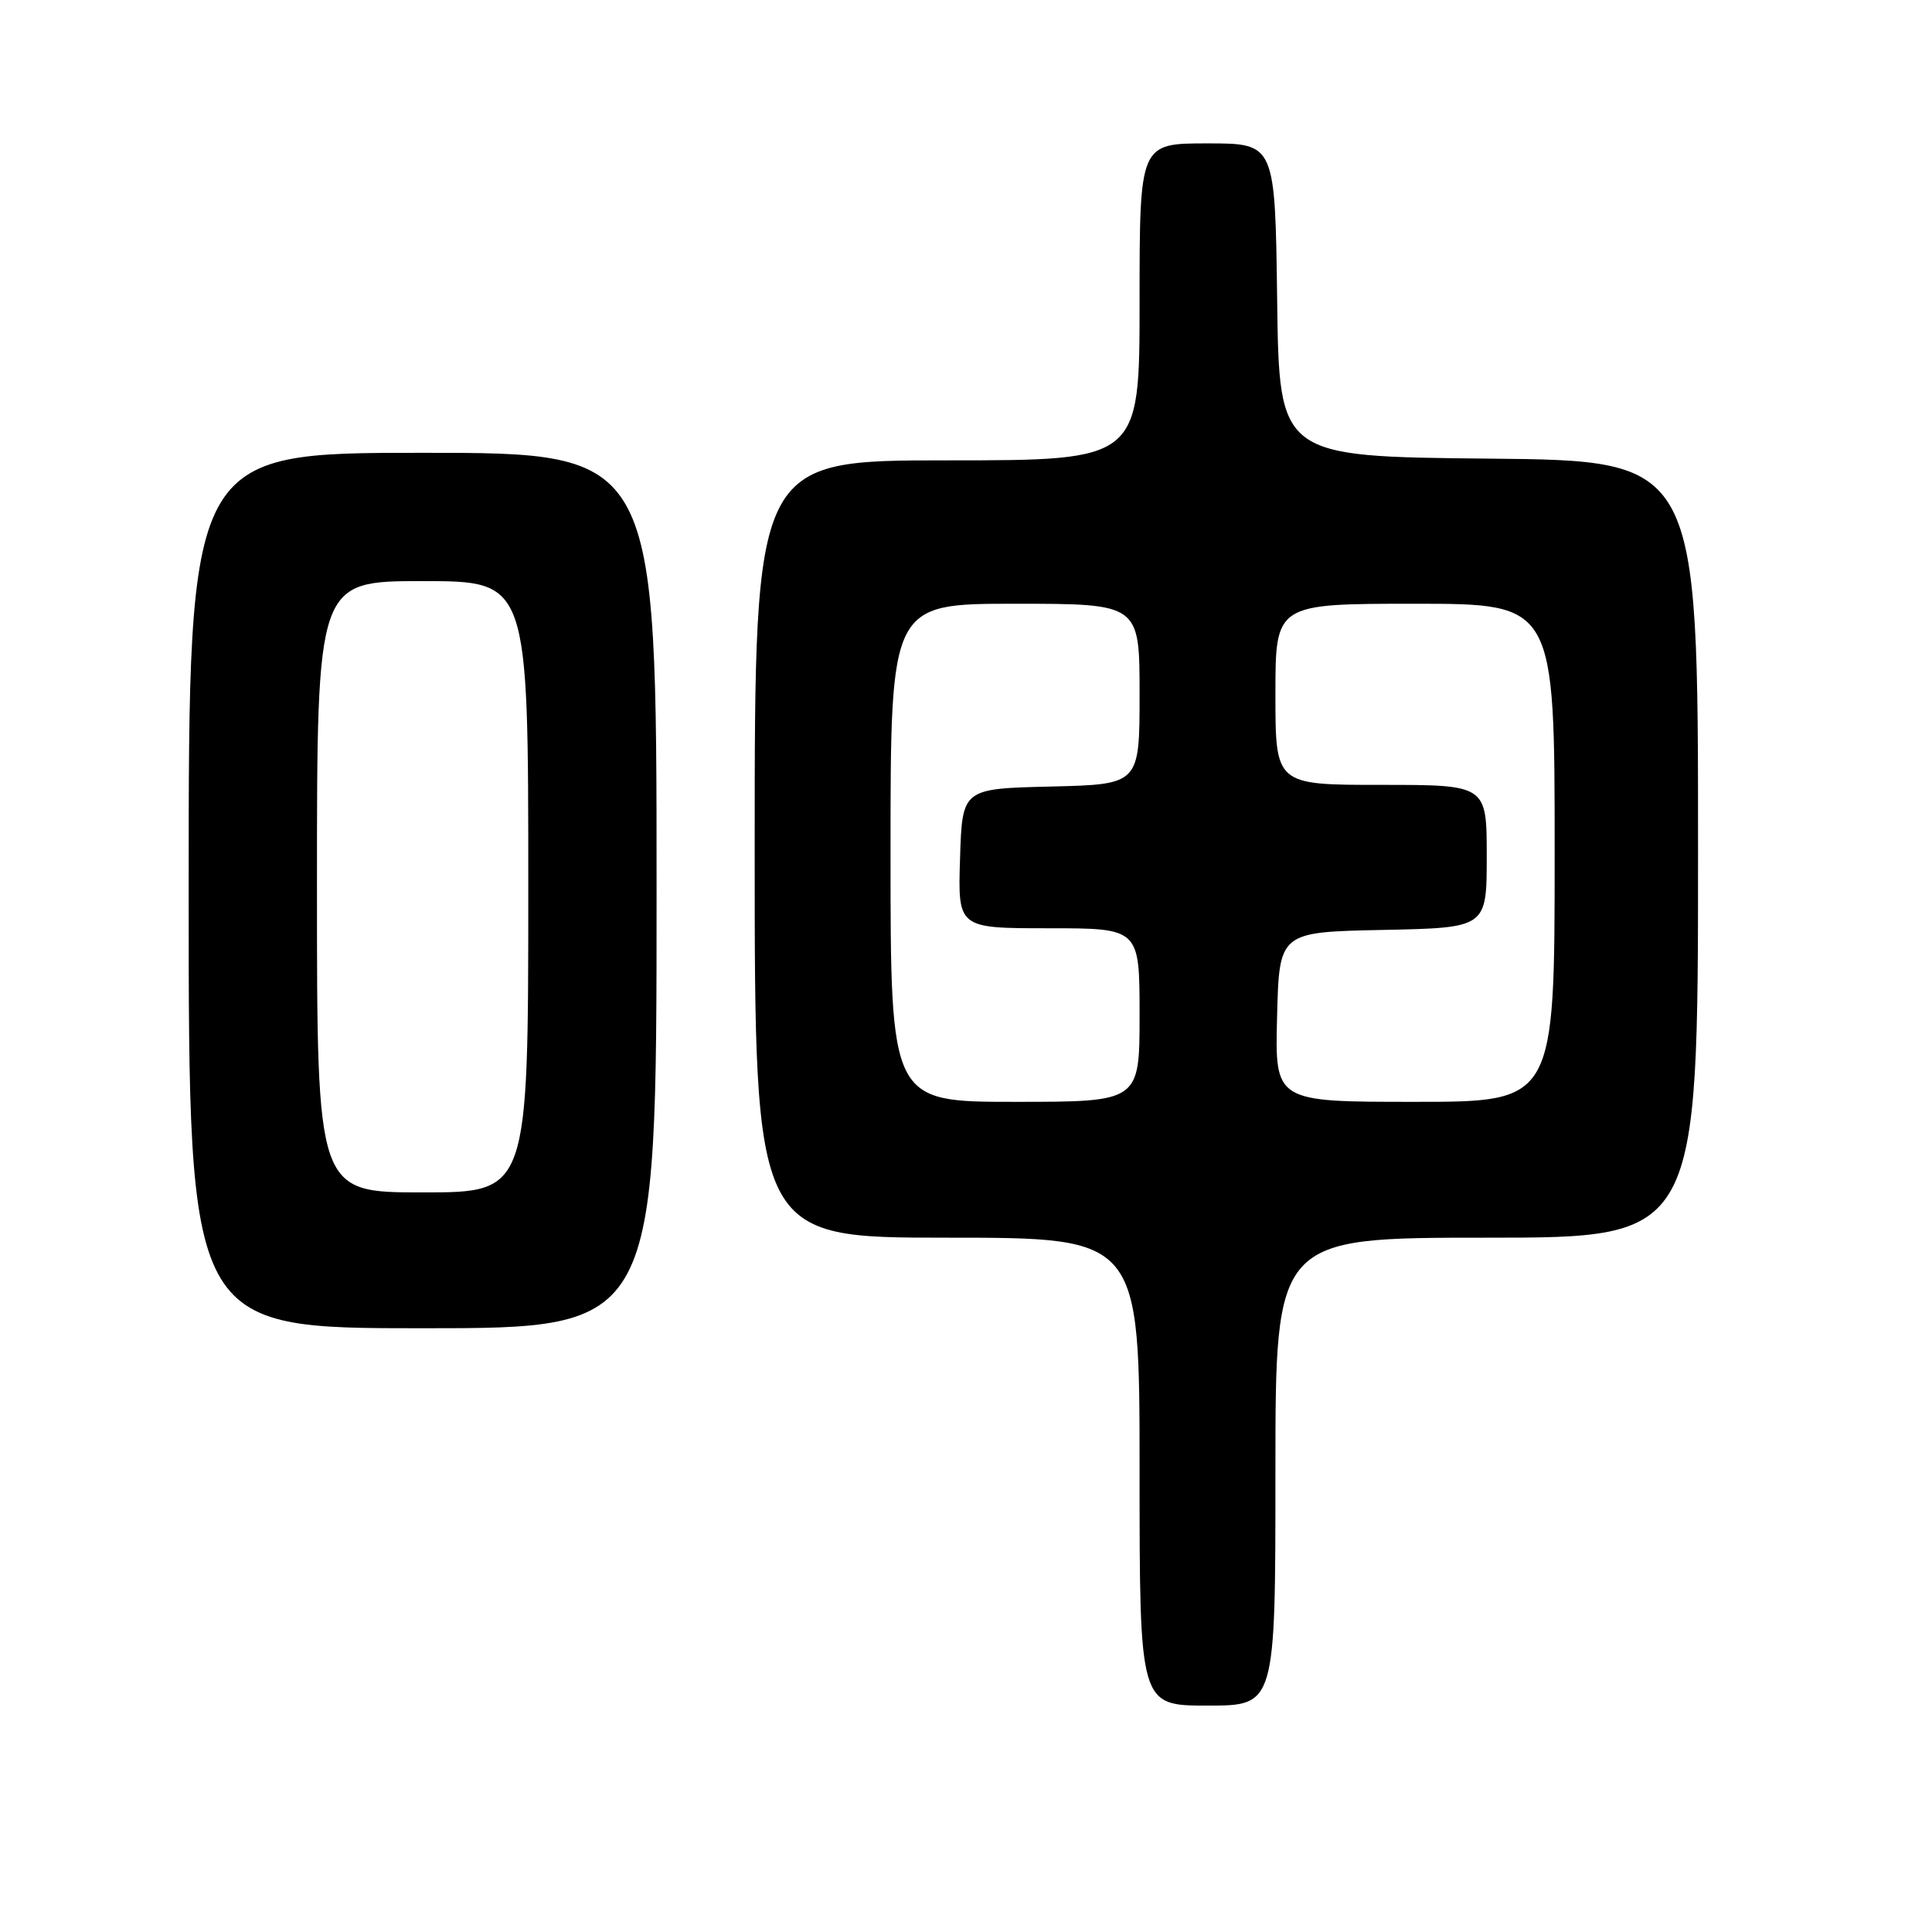 <?xml version="1.0" encoding="UTF-8" standalone="no"?>
<!DOCTYPE svg PUBLIC "-//W3C//DTD SVG 1.1//EN" "http://www.w3.org/Graphics/SVG/1.1/DTD/svg11.dtd" >
<svg xmlns="http://www.w3.org/2000/svg" xmlns:xlink="http://www.w3.org/1999/xlink" version="1.1" viewBox="0 0 256 256">
 <g >
 <path fill="currentColor"
d=" M 169.00 195.00 C 169.00 164.00 169.00 164.00 197.00 164.00 C 225.00 164.00 225.00 164.00 225.00 112.52 C 225.00 61.03 225.00 61.03 197.25 60.77 C 169.50 60.50 169.50 60.50 169.23 39.75 C 168.96 19.00 168.96 19.00 159.98 19.00 C 151.00 19.00 151.00 19.00 151.00 40.00 C 151.00 61.00 151.00 61.00 125.50 61.00 C 100.00 61.00 100.00 61.00 100.00 112.50 C 100.00 164.00 100.00 164.00 125.50 164.00 C 151.00 164.00 151.00 164.00 151.00 195.00 C 151.00 226.00 151.00 226.00 160.00 226.00 C 169.00 226.00 169.00 226.00 169.00 195.00 Z  M 87.00 118.00 C 87.00 60.00 87.00 60.00 56.00 60.00 C 25.00 60.00 25.00 60.00 25.00 118.00 C 25.00 176.00 25.00 176.00 56.00 176.00 C 87.00 176.00 87.00 176.00 87.00 118.00 Z  M 118.00 113.00 C 118.00 80.00 118.00 80.00 134.50 80.00 C 151.00 80.00 151.00 80.00 151.00 91.97 C 151.00 103.94 151.00 103.94 139.25 104.22 C 127.50 104.50 127.50 104.50 127.21 113.75 C 126.92 123.00 126.92 123.00 138.96 123.00 C 151.00 123.00 151.00 123.00 151.00 134.50 C 151.00 146.00 151.00 146.00 134.50 146.00 C 118.00 146.00 118.00 146.00 118.00 113.00 Z  M 169.22 134.75 C 169.50 123.50 169.50 123.50 183.25 123.22 C 197.00 122.94 197.00 122.94 197.00 113.47 C 197.00 104.00 197.00 104.00 183.00 104.00 C 169.00 104.00 169.00 104.00 169.00 92.00 C 169.00 80.00 169.00 80.00 187.50 80.00 C 206.00 80.00 206.00 80.00 206.00 113.00 C 206.00 146.00 206.00 146.00 187.47 146.00 C 168.93 146.00 168.93 146.00 169.22 134.75 Z  M 42.00 117.50 C 42.00 77.00 42.00 77.00 56.00 77.00 C 70.00 77.00 70.00 77.00 70.00 117.50 C 70.00 158.00 70.00 158.00 56.00 158.00 C 42.00 158.00 42.00 158.00 42.00 117.50 Z "/>
</g>
</svg>
